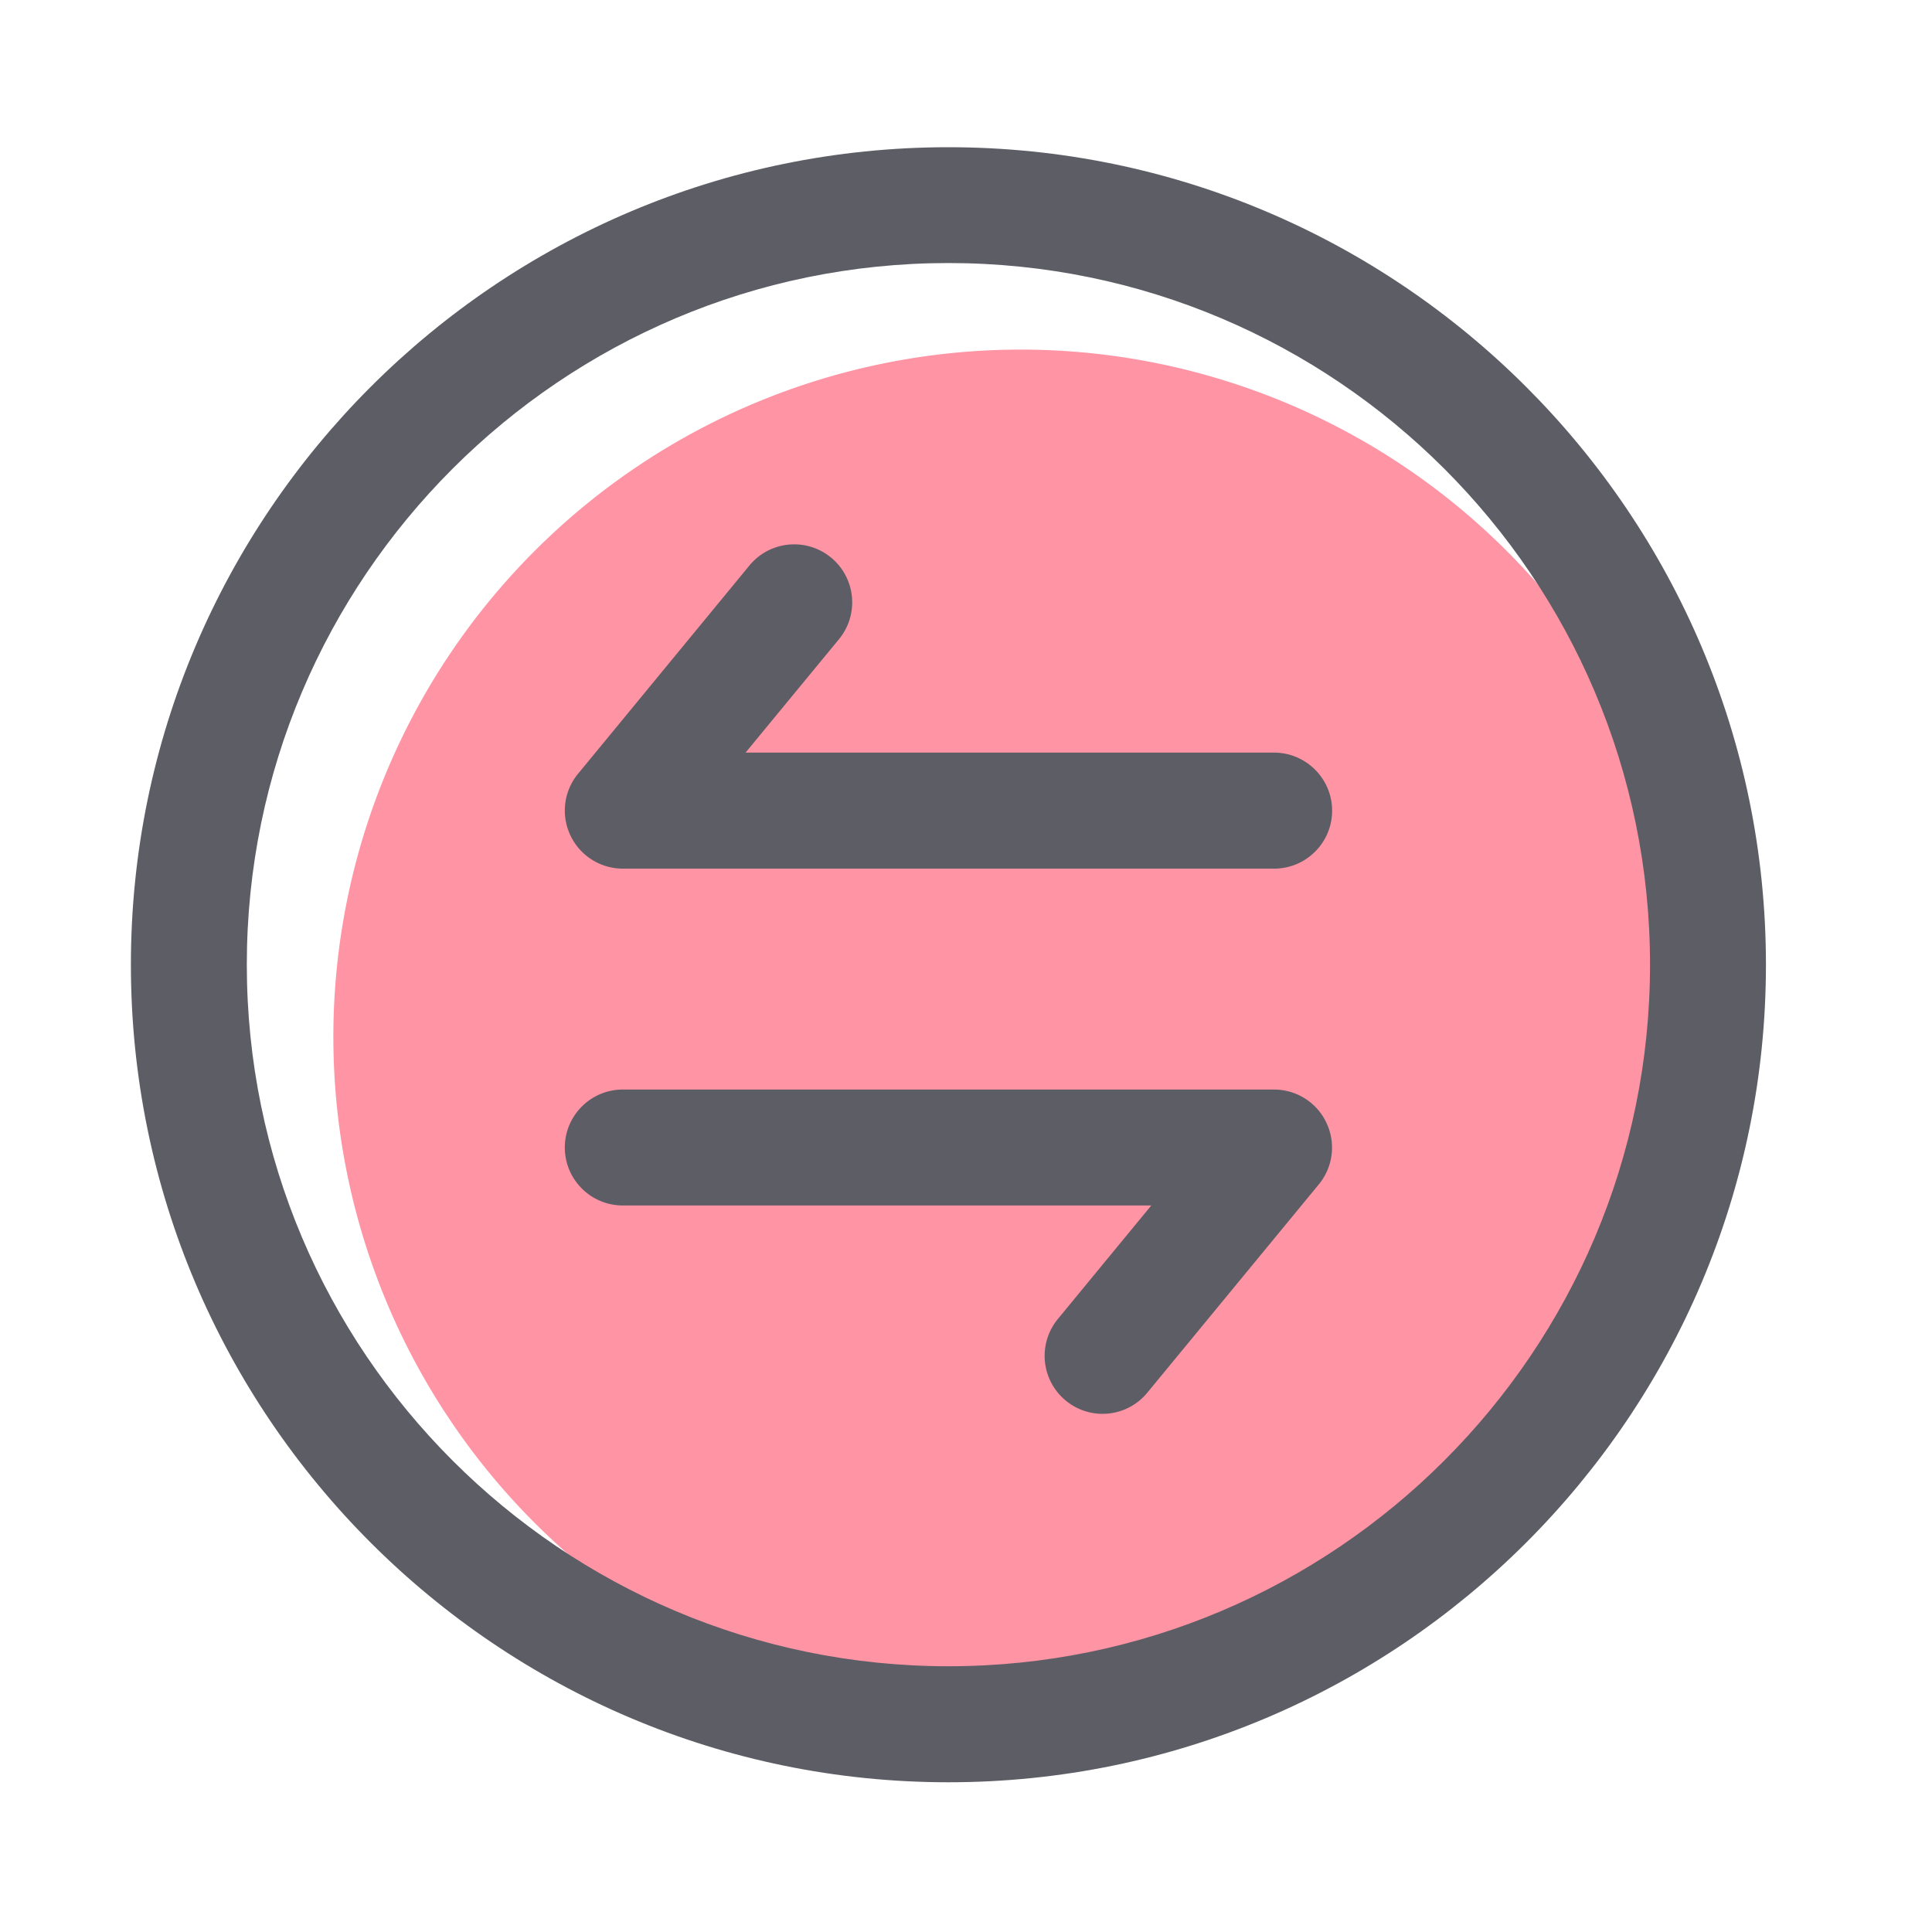 <?xml version="1.0" standalone="no"?><!DOCTYPE svg PUBLIC "-//W3C//DTD SVG 1.1//EN" "http://www.w3.org/Graphics/SVG/1.1/DTD/svg11.dtd"><svg t="1629644134794" class="icon" viewBox="0 0 1024 1024" version="1.1" xmlns="http://www.w3.org/2000/svg" p-id="3241" xmlns:xlink="http://www.w3.org/1999/xlink" width="200" height="200"><defs><style type="text/css"></style></defs><path d="M540.979 549.581m-364.288 0a364.288 364.288 0 1 0 728.576 0 364.288 364.288 0 1 0-728.576 0Z" fill="#FF94A4" p-id="3242"></path><path d="M502.682 78.029c-238.899 0-433.306 194.355-433.306 433.306s194.355 433.306 433.306 433.306 433.306-194.355 433.306-433.306-194.406-433.306-433.306-433.306z m0 805.12c-205.056 0-371.866-166.81-371.866-371.866s166.81-371.866 371.866-371.866 371.866 166.81 371.866 371.866-166.81 371.866-371.866 371.866z" fill="#5D5D66" p-id="3243"></path><path d="M675.277 398.899H395.162l49.51-60.109a30.72 30.72 0 0 0-4.198-43.264 30.72 30.72 0 0 0-43.264 4.198L306.381 410.112a30.618 30.618 0 0 0-4.045 32.666c5.069 10.752 15.872 17.613 27.802 17.613h345.19c16.947 0 30.72-13.773 30.72-30.72s-13.824-30.771-30.771-30.771zM675.277 577.485H330.086c-16.947 0-30.72 13.773-30.72 30.72s13.773 30.72 30.72 30.72h280.115l-49.51 60.16a30.72 30.72 0 0 0 4.198 43.264 30.648 30.648 0 0 0 43.213-4.198l90.88-110.387a30.618 30.618 0 0 0 4.045-32.666c-5.018-10.752-15.872-17.613-27.75-17.613z" fill="#5D5D66" p-id="3244"></path></svg>